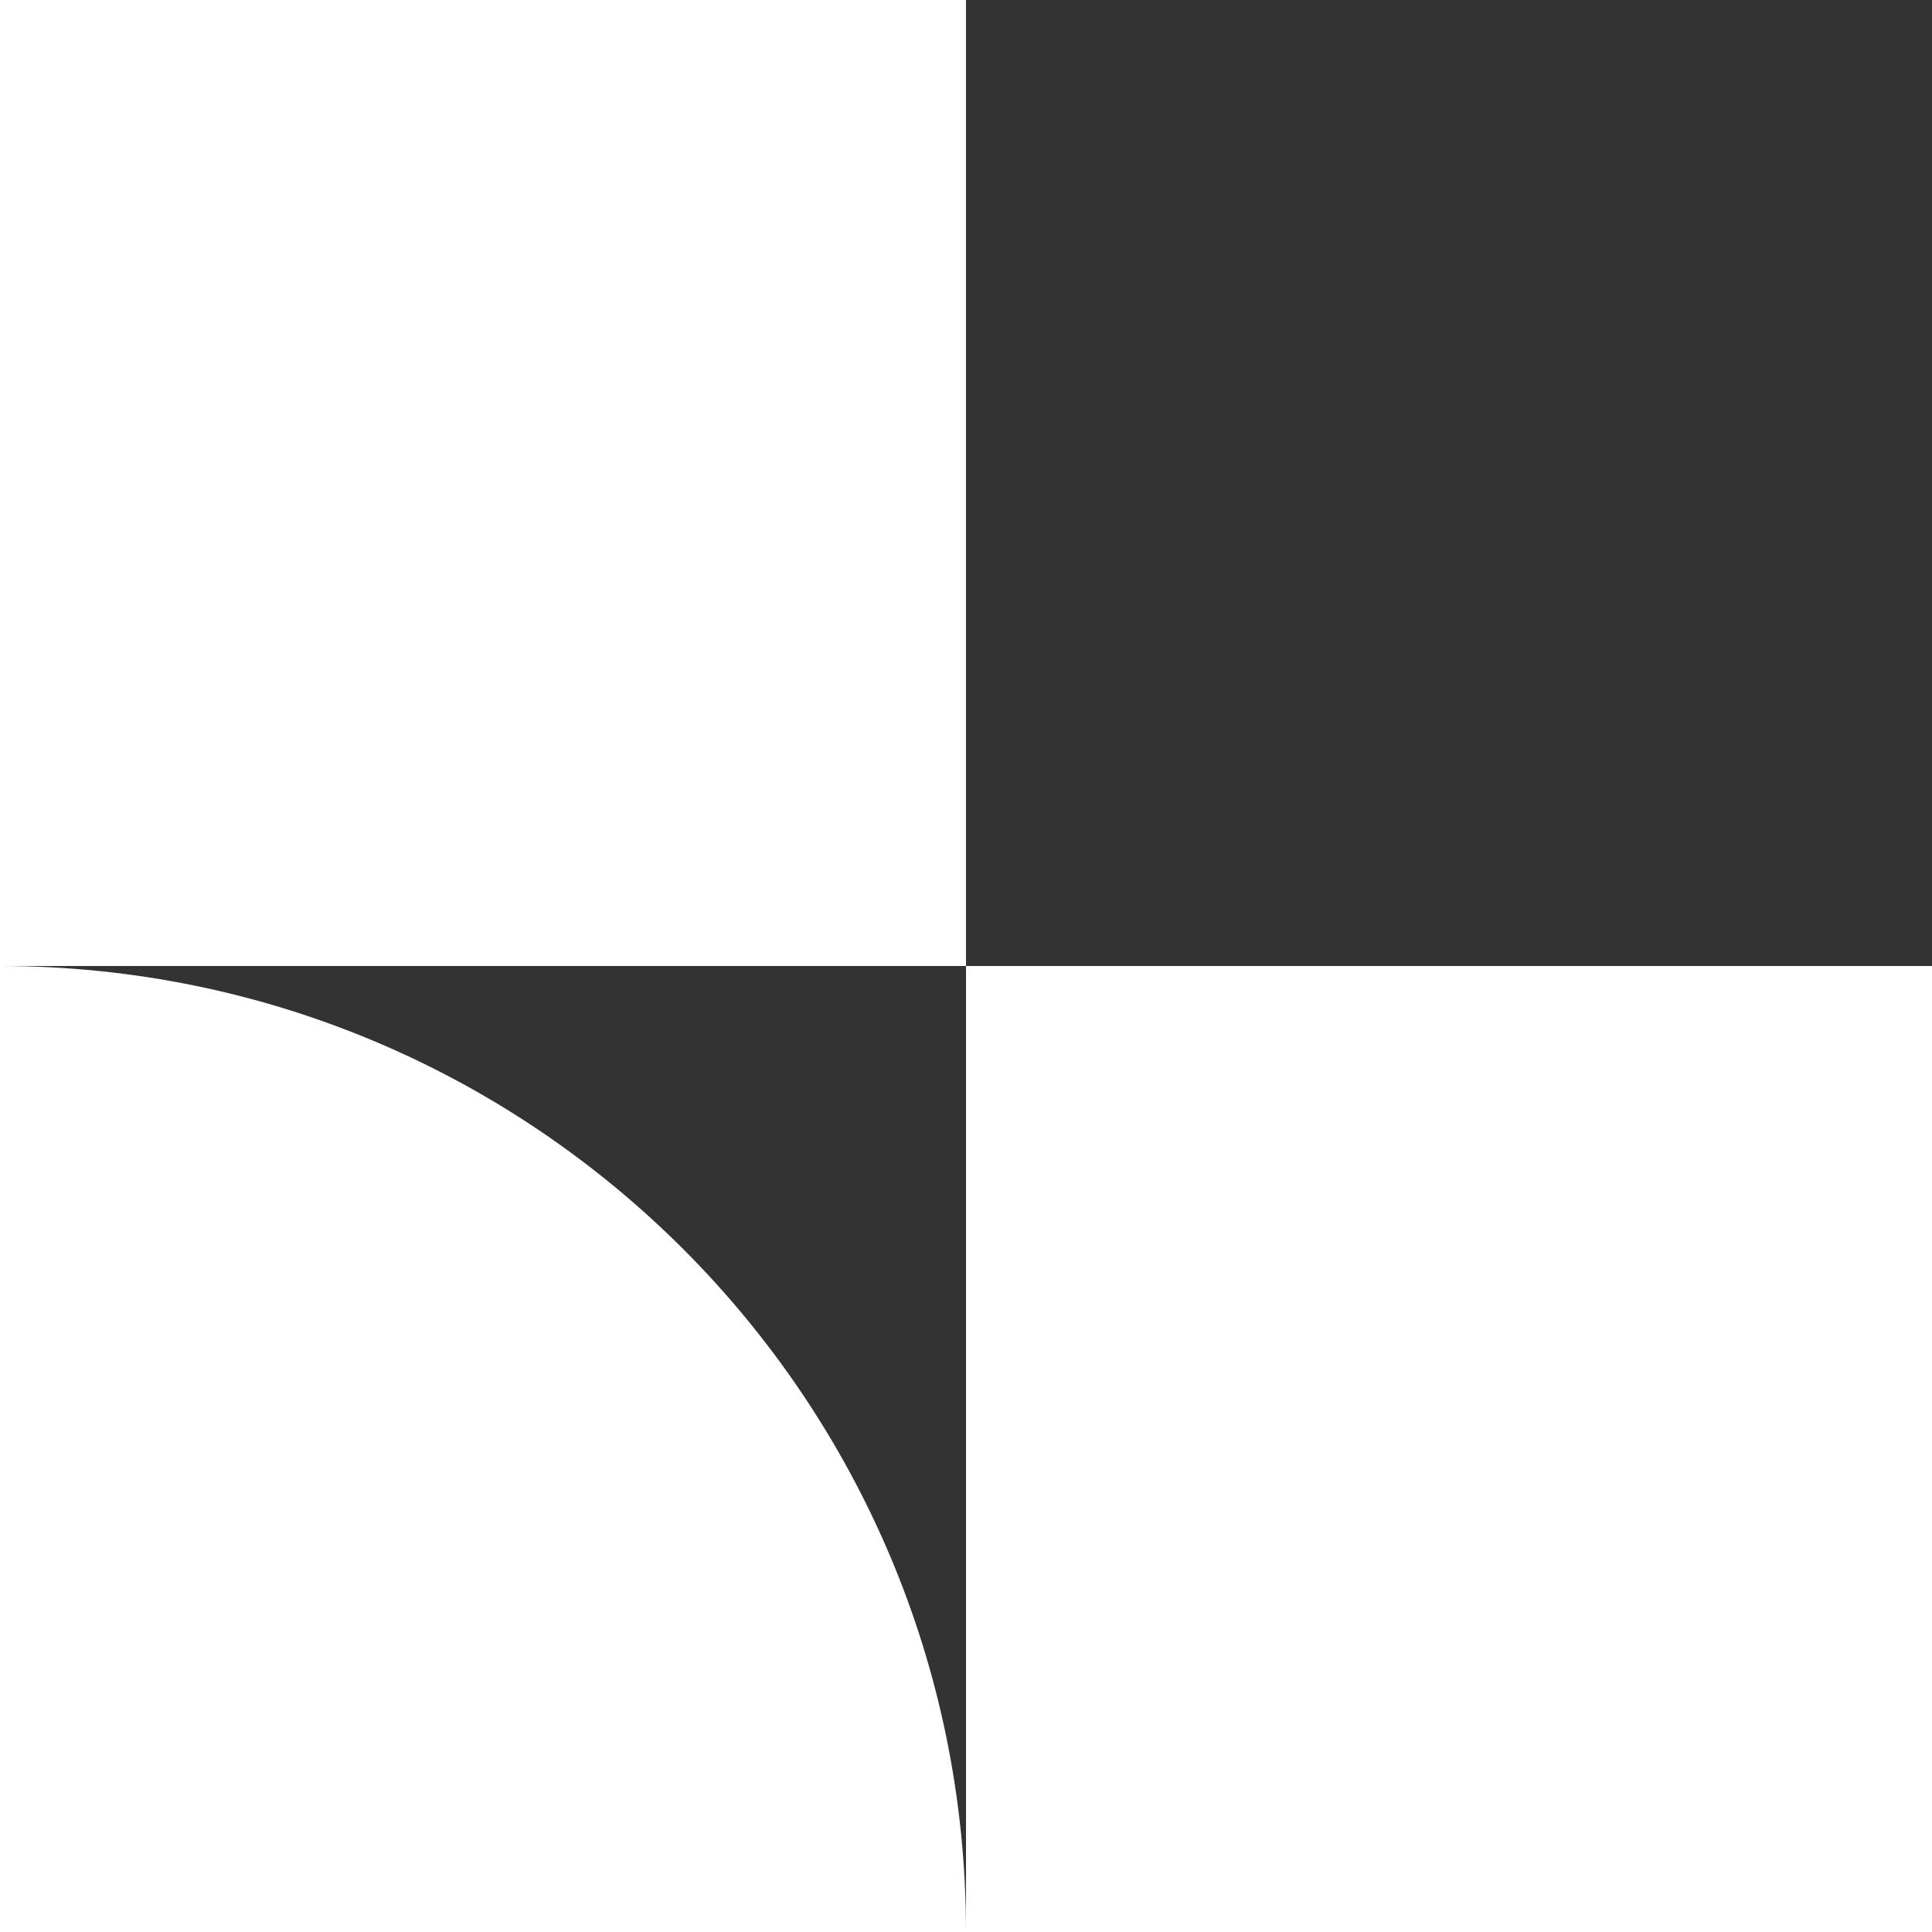 <?xml version="1.0" encoding="UTF-8" standalone="no"?><!DOCTYPE svg PUBLIC "-//W3C//DTD SVG 1.1//EN" "http://www.w3.org/Graphics/SVG/1.1/DTD/svg11.dtd"><svg width="100%" height="100%" viewBox="0 0 200 200" version="1.1" xmlns="http://www.w3.org/2000/svg" xmlns:xlink="http://www.w3.org/1999/xlink" xml:space="preserve" xmlns:serif="http://www.serif.com/" style="fill-rule:evenodd;clip-rule:evenodd;stroke-linejoin:round;stroke-miterlimit:2;"><rect x="0" y="0" width="200" height="200" fill="#333333" stroke="none"/><path d="M0,100l0,-100l100,0l0,100l-100,0Z" style="fill:#fff;"/><path d="M100,100l100,-0l0,100l-100,0l0,-100Z" style="fill:#fff;"/><path d="M100,200l-100,0l0,-100c55.228,-0 100,44.772 100,100Z" style="fill:#fff;"/></svg>